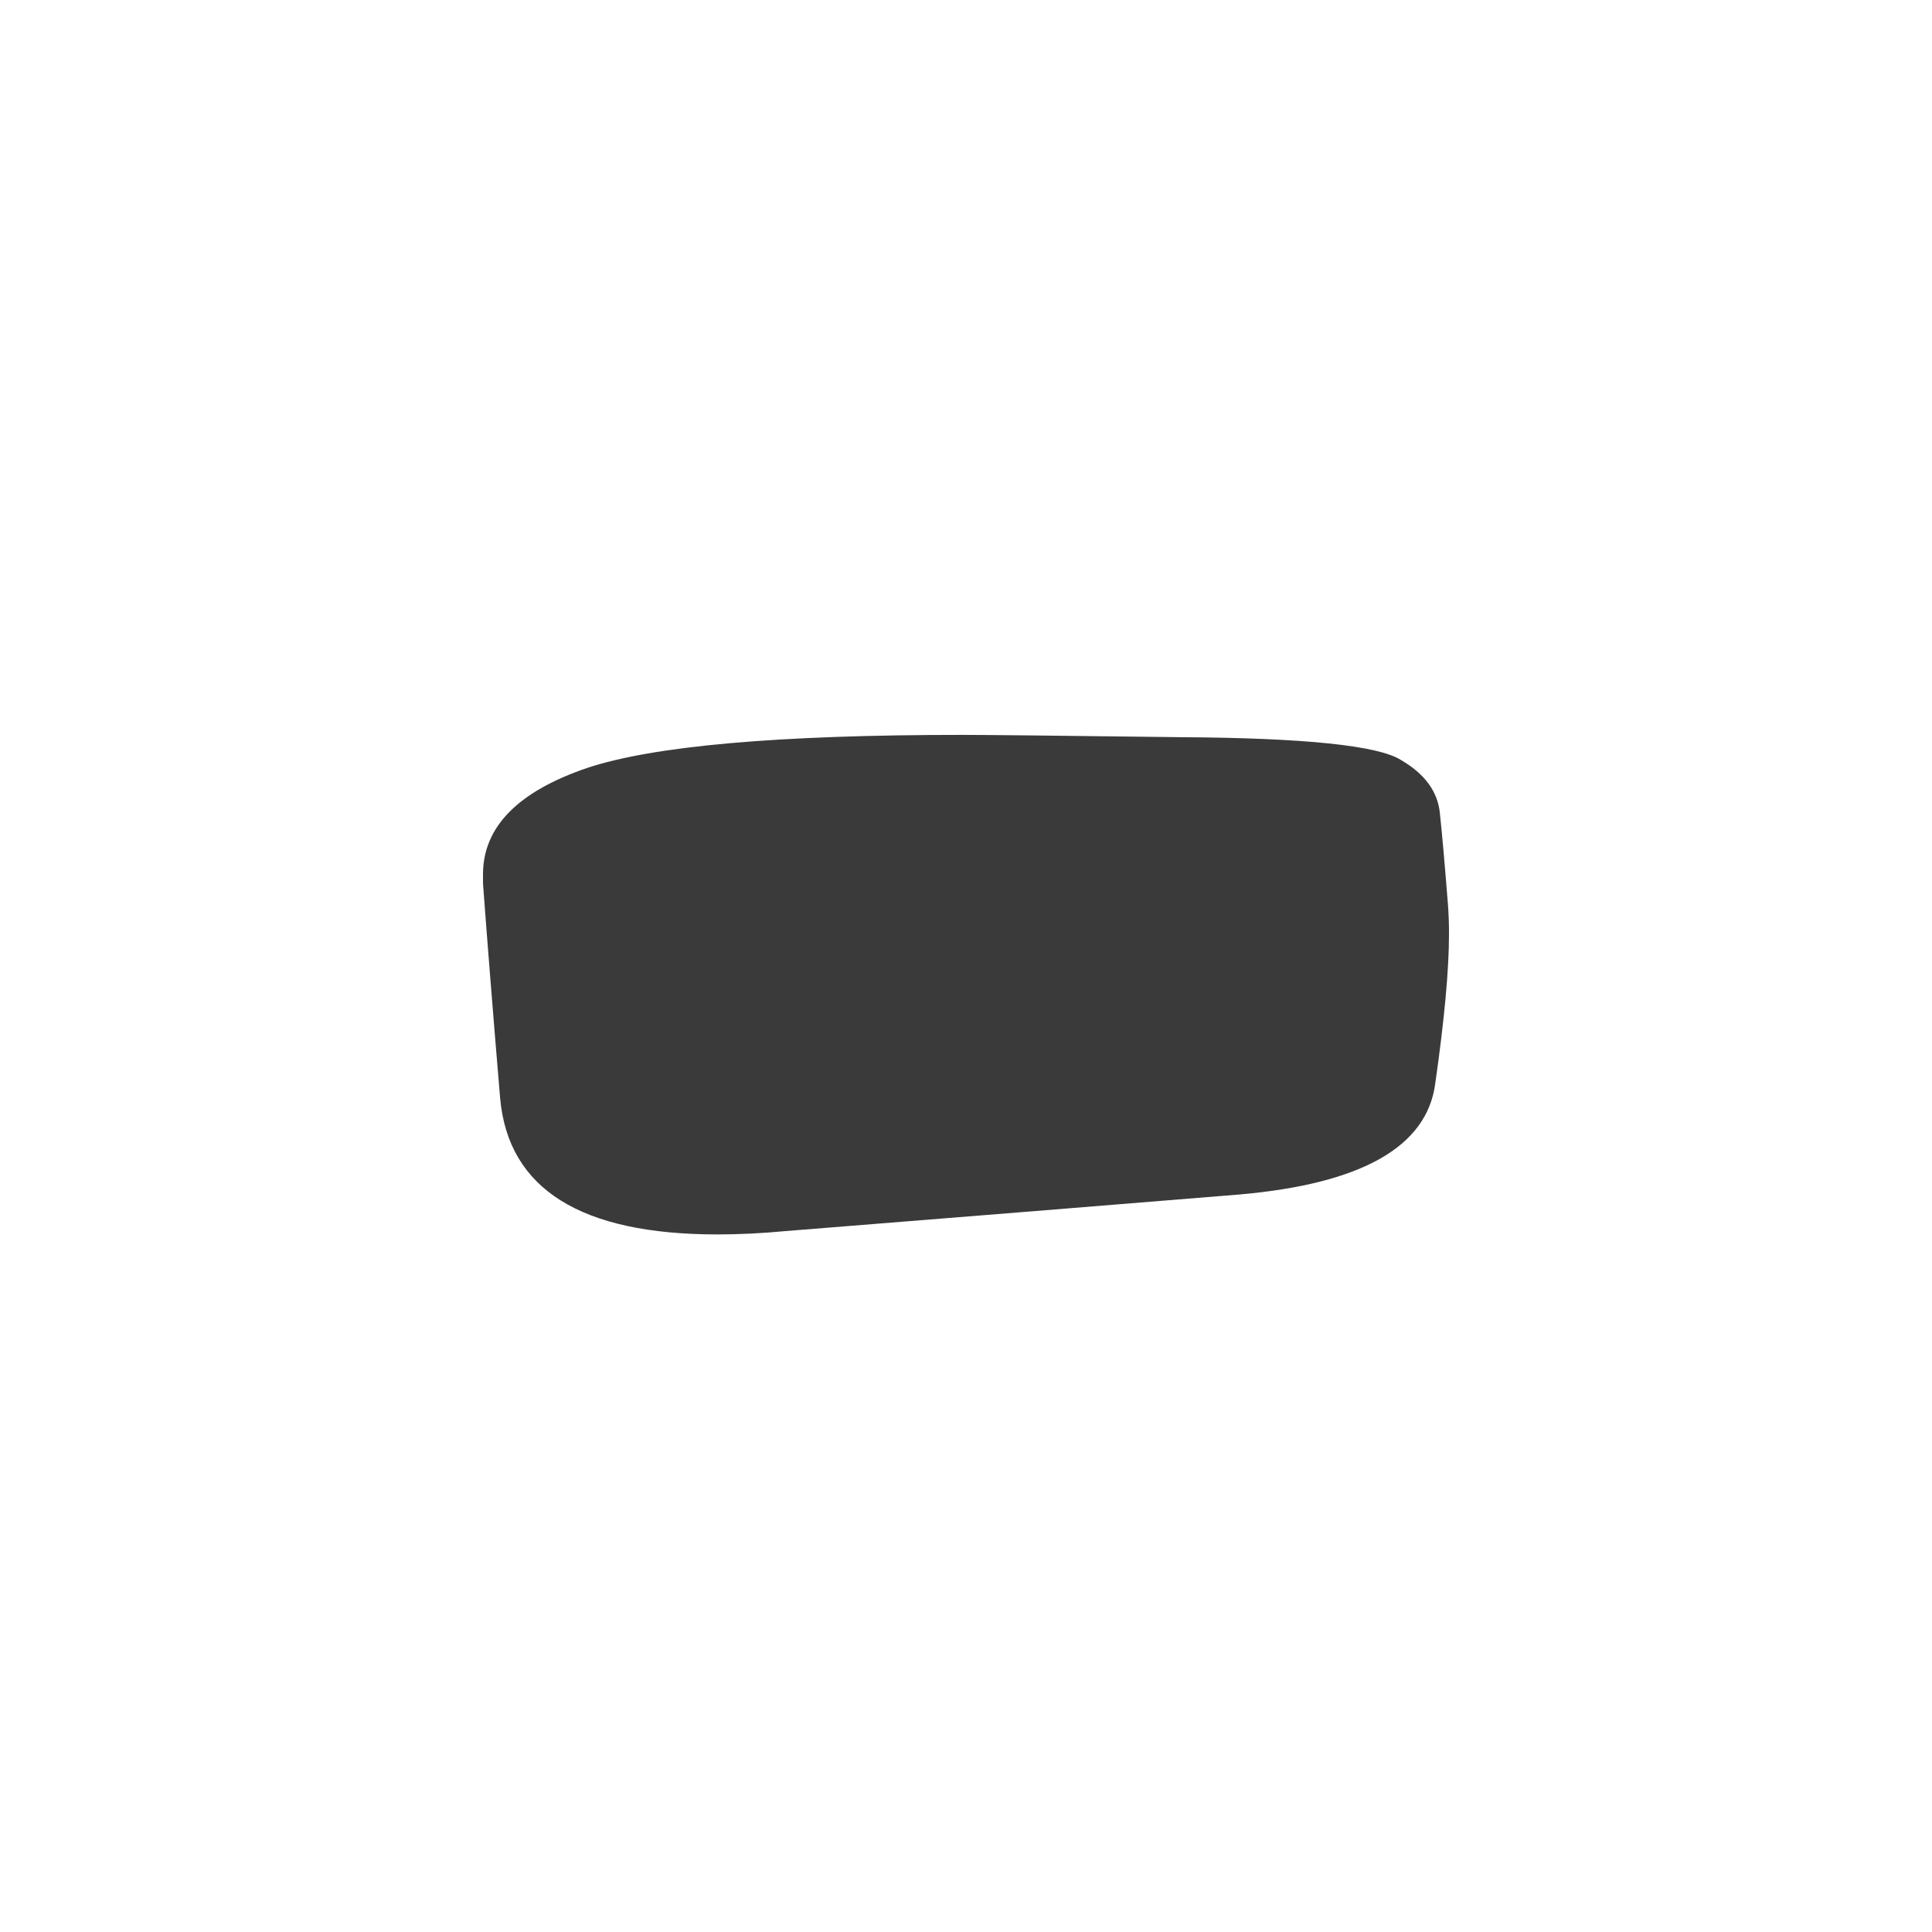 <svg width="16" height="16" viewBox="0 0 16 16" fill="none" xmlns="http://www.w3.org/2000/svg">
<path d="M9.775 6.105C10.804 6.111 11.413 6.174 11.602 6.294C11.798 6.408 11.905 6.553 11.924 6.73C11.943 6.906 11.965 7.159 11.991 7.487C11.997 7.563 12 7.645 12 7.733C12 8.03 11.962 8.443 11.886 8.974C11.817 9.497 11.277 9.803 10.268 9.892C9.264 9.974 8.011 10.075 6.509 10.195C6.307 10.214 6.118 10.223 5.941 10.223C4.811 10.223 4.211 9.848 4.142 9.097C4.079 8.345 4.032 7.752 4 7.317V7.241C4 6.85 4.287 6.556 4.862 6.36C5.411 6.177 6.446 6.086 7.967 6.086C8.15 6.086 8.753 6.092 9.775 6.105Z" fill="#3A3A3A"/>
</svg>
